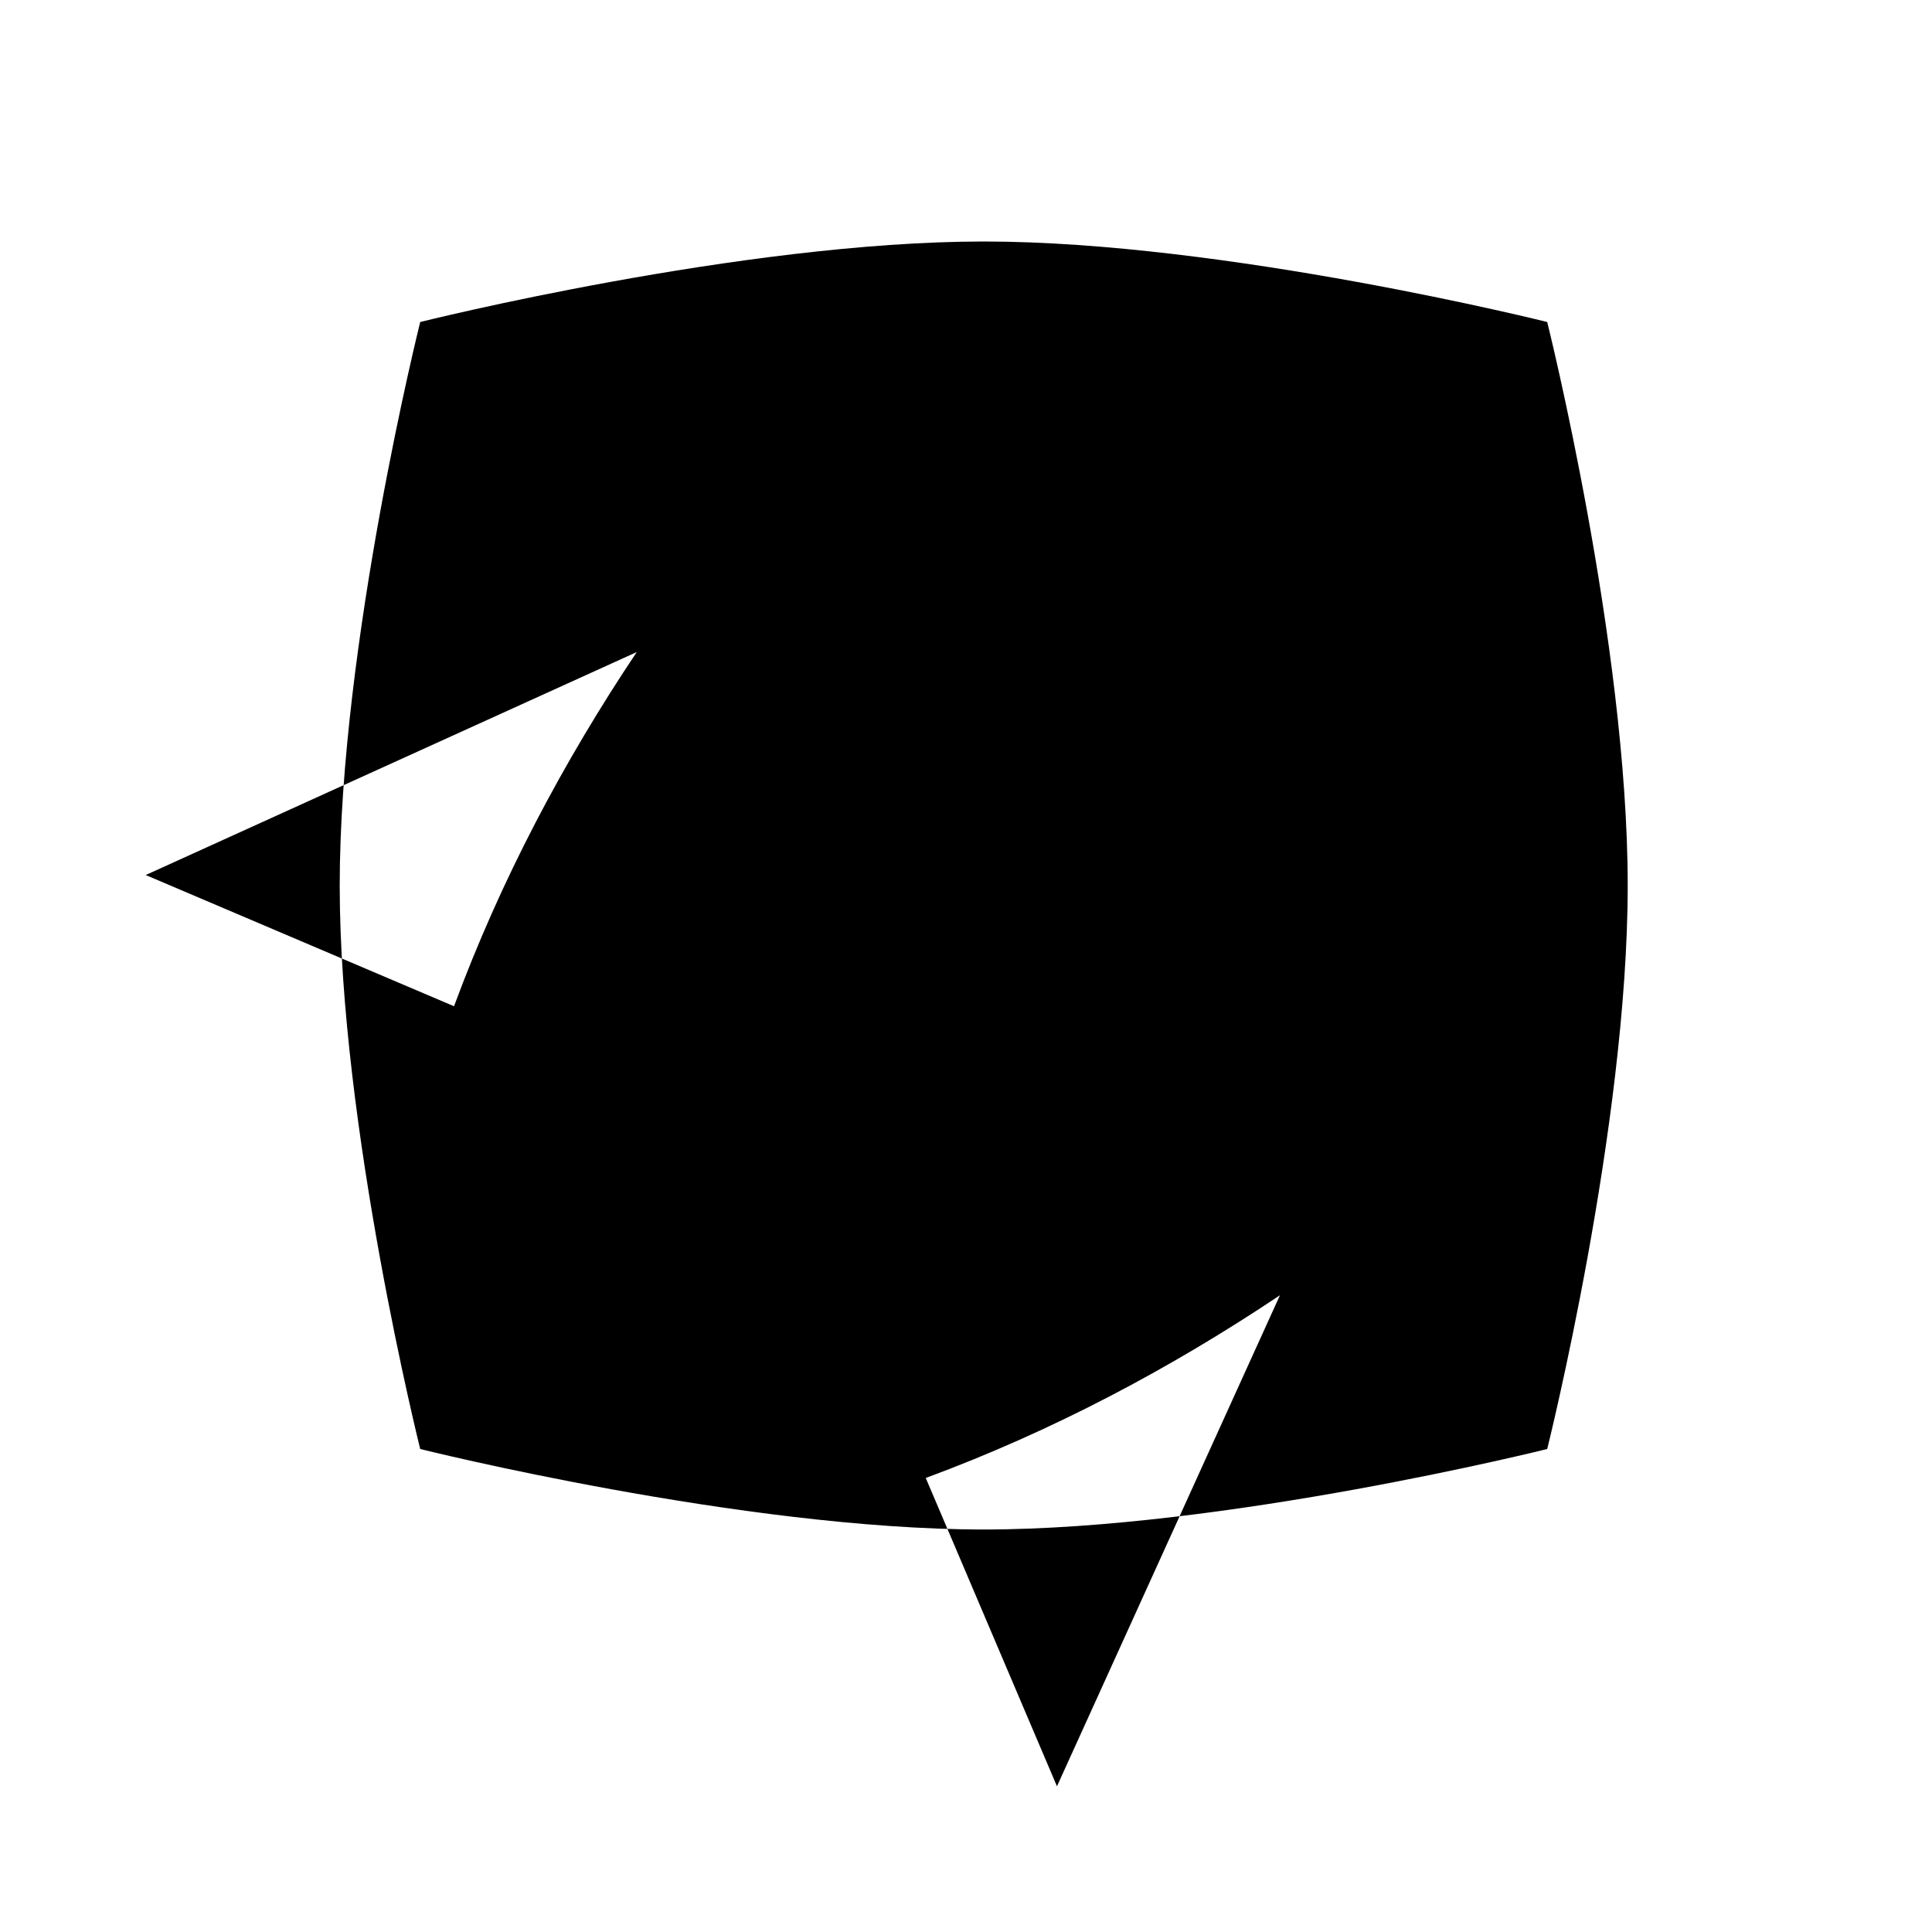 <?xml version="1.0" encoding="UTF-8"?>
<svg width="24px" height="24px" viewBox="0 0 24 24" version="1.1" xmlns="http://www.w3.org/2000/svg">
    <path d="M13.13 22.19L11.5 18.36C13.07 17.78 14.54 17 15.9 16.09L13.13 22.19M5.64 12.5L1.81 10.87L7.91 8.1C7 9.46 6.22 10.93 5.64 12.5M19.22 4C19.22 4 15.22 3 12.22 3C9.22 3 5.22 4 5.22 4C5.22 4 4.22 8 4.22 11C4.22 14 5.22 18 5.22 18C5.22 18 9.22 19 12.22 19C15.22 19 19.22 18 19.22 18C19.22 18 20.22 14 20.22 11C20.22 8 19.22 4 19.22 4Z"/>
</svg> 